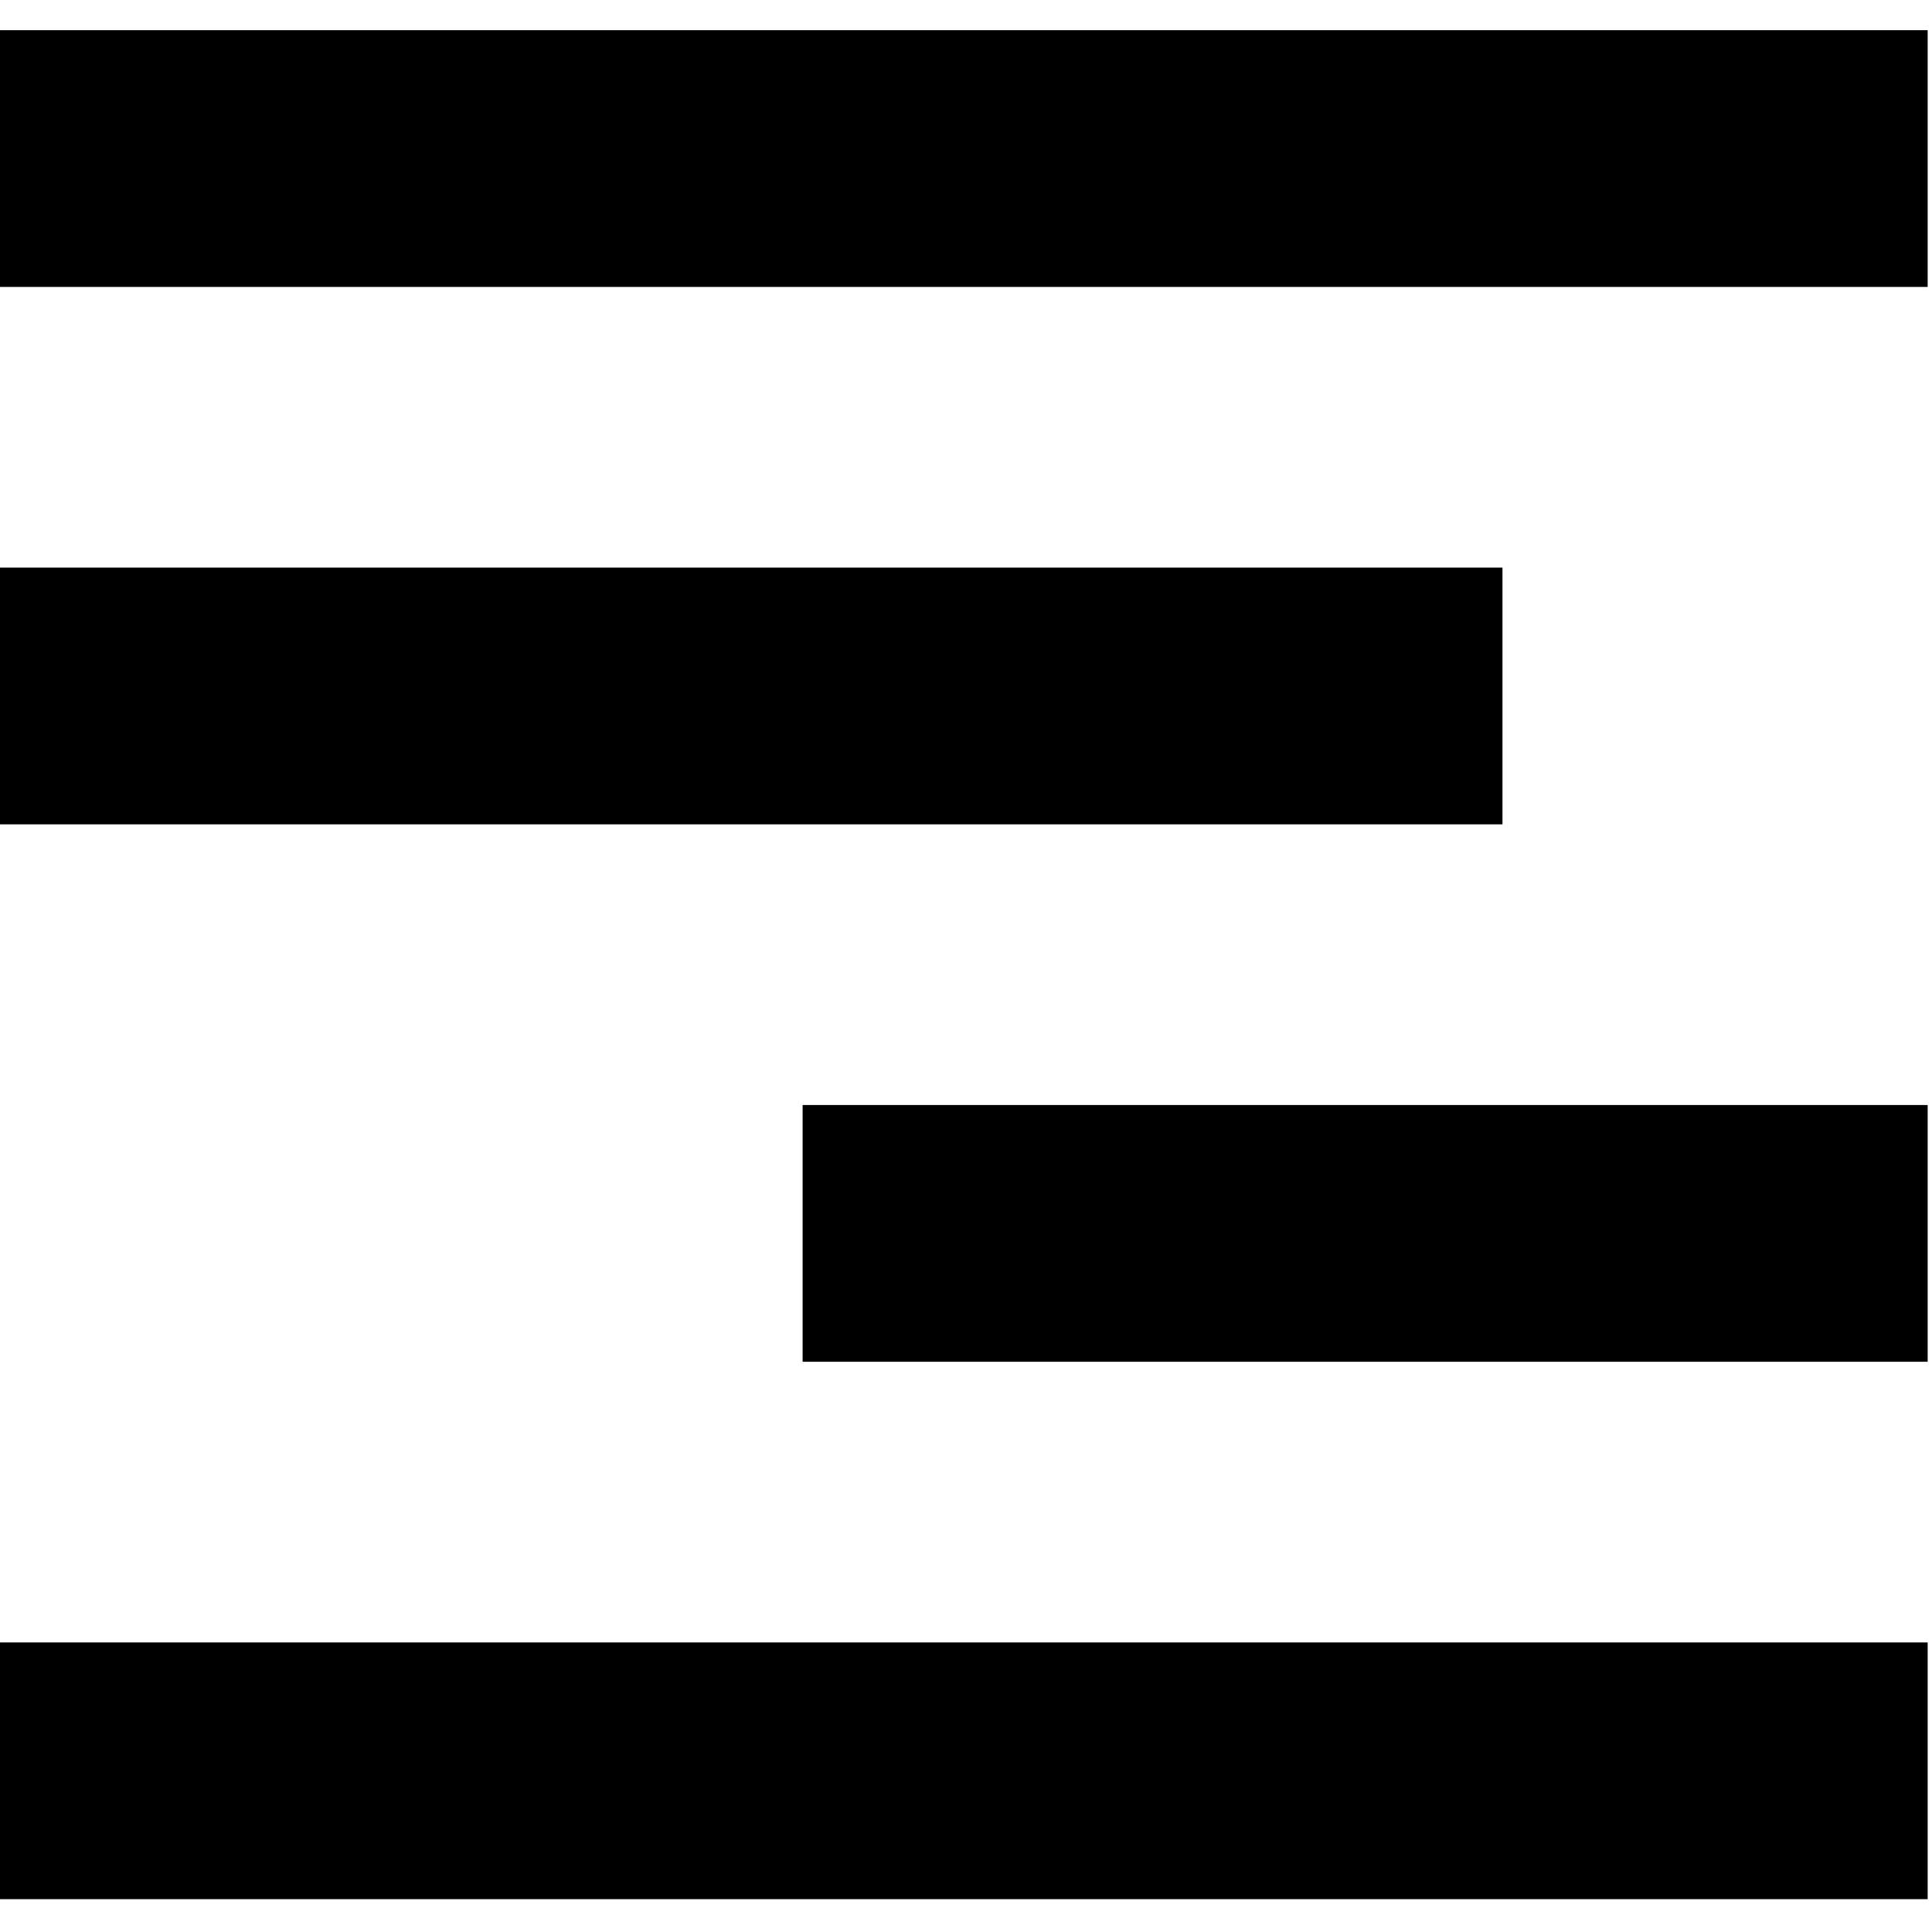 <?xml version="1.0" encoding="UTF-8"?>
<svg id="Layer_1" xmlns="http://www.w3.org/2000/svg" version="1.1" viewBox="0 0 512 512">
  <!-- Generator: Adobe Illustrator 29.5.1, SVG Export Plug-In . SVG Version: 2.1.0 Build 141)  -->
  <path d="M412,223"/>
  <rect y="8" width="510.85" height="68.04"/>
  <rect y="150.42" width="398.17" height="68.04"/>
  <rect x="212.7" y="292.84" width="298.15" height="68.04"/>
  <rect y="435.26" width="510.85" height="68.04"/>
</svg>